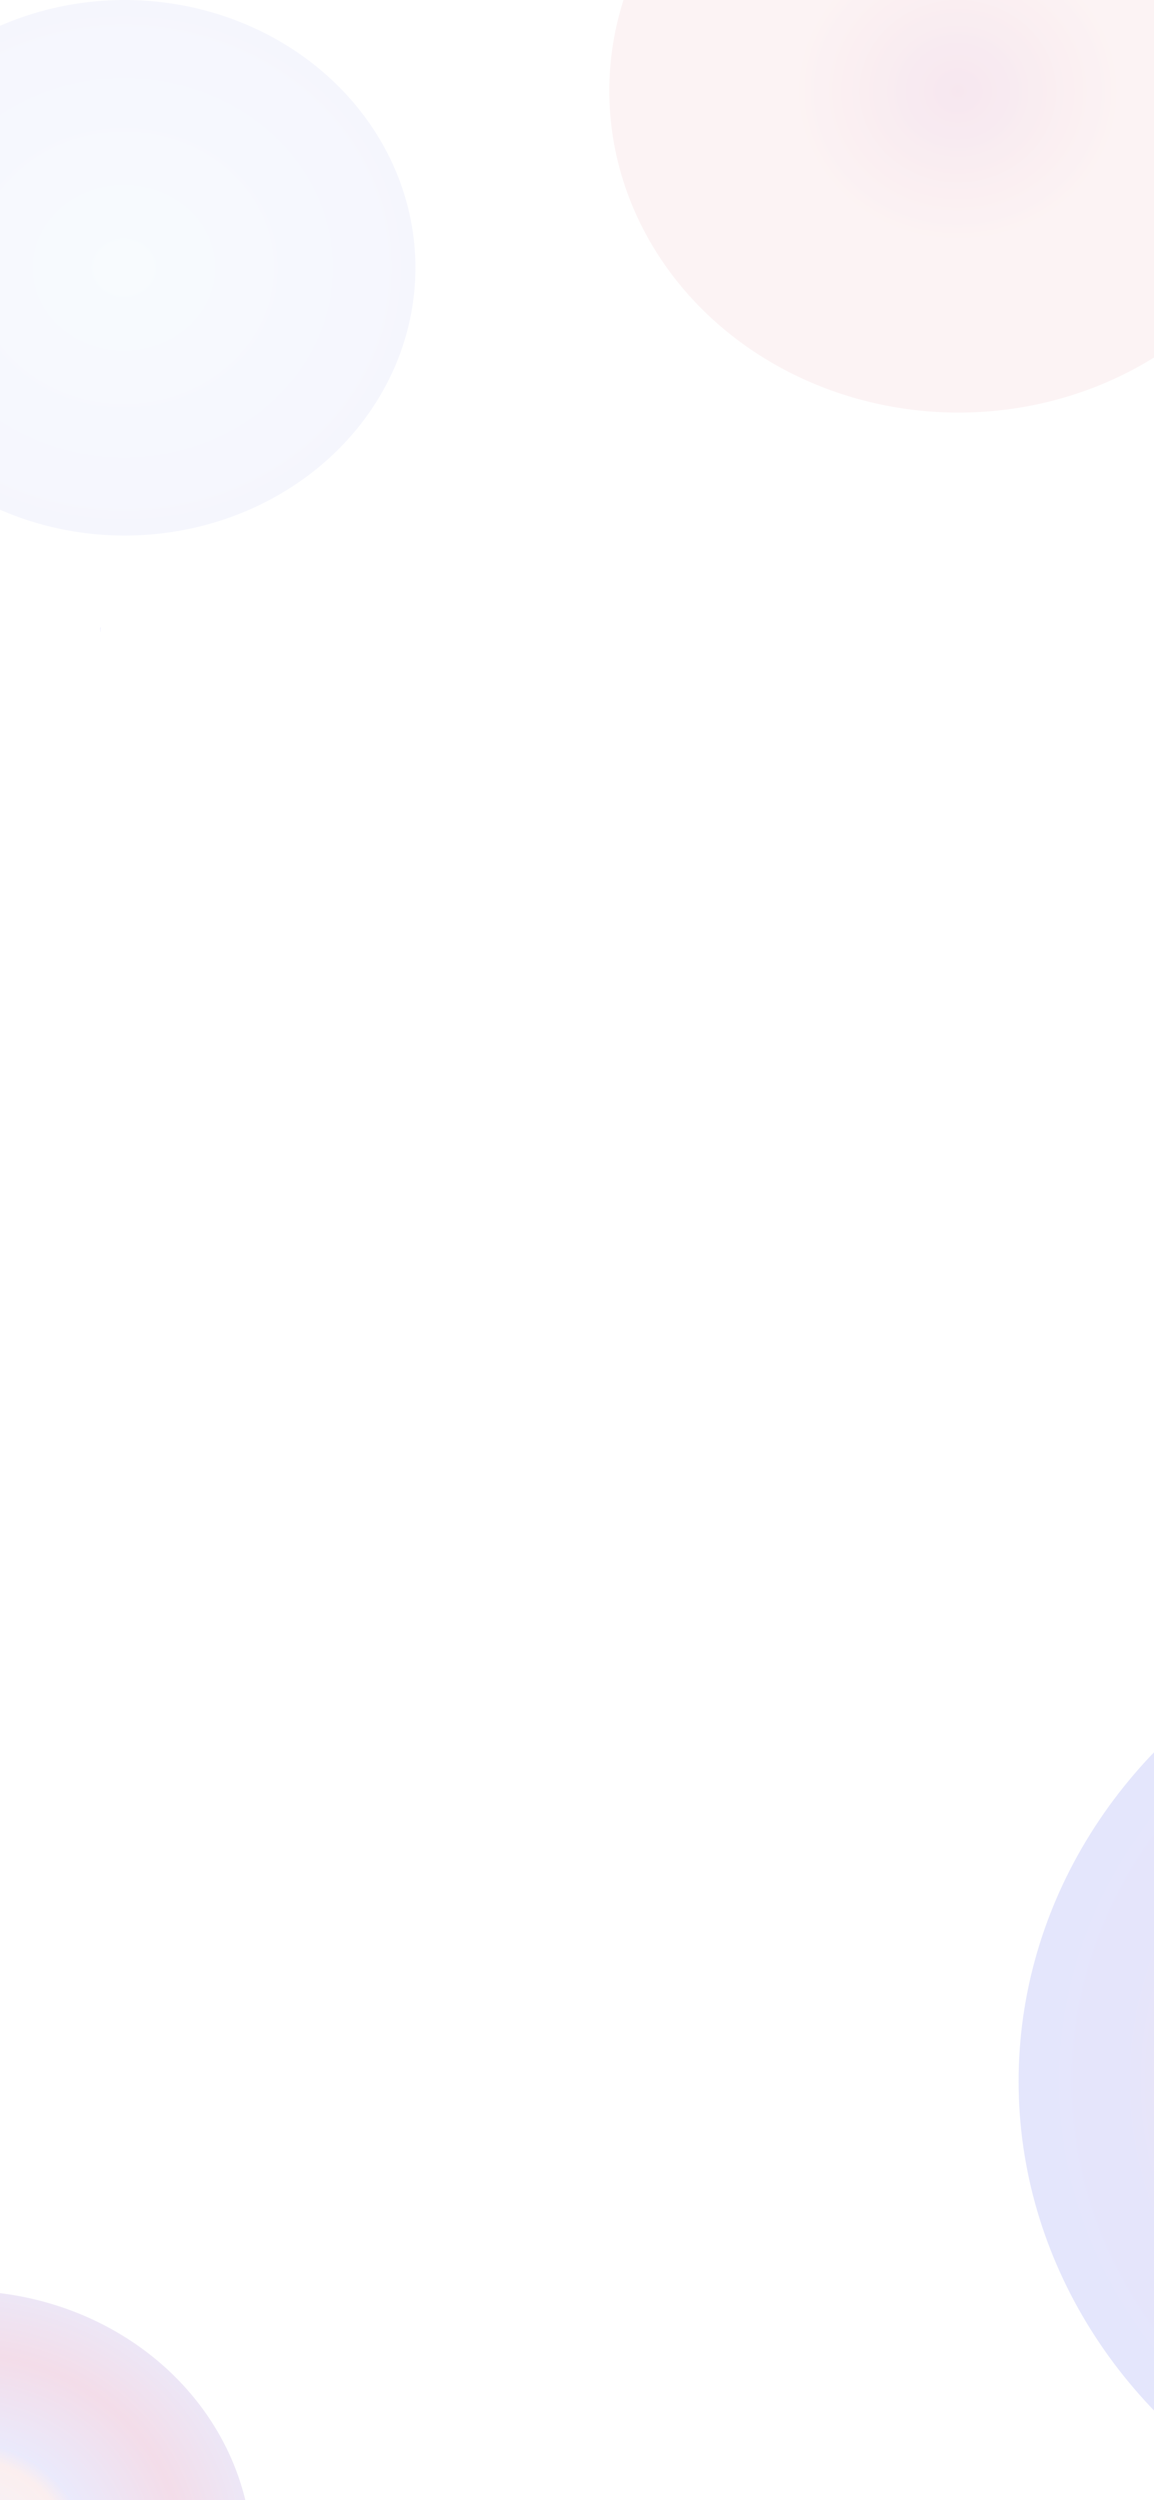 <svg width="375" height="812" viewBox="0 0 375 812" fill="none" xmlns="http://www.w3.org/2000/svg">
<g clip-path="url(#clip0_704_7752)">
<rect width="375" height="812" fill="white"/>
<g opacity="0.5" filter="url(#filter0_f_704_7752)">
<ellipse cx="174.5" cy="161" rx="174.5" ry="161" transform="matrix(-1 0 0 1 680 515)" fill="url(#paint0_angular_704_7752)" fill-opacity="0.5"/>
</g>
<g opacity="0.4" filter="url(#filter1_f_704_7752)">
<ellipse cx="-12.5" cy="830.971" rx="94.5" ry="86.971" fill="url(#paint1_angular_704_7752)" fill-opacity="0.5"/>
</g>
<g opacity="0.5" filter="url(#filter2_f_704_7752)">
<ellipse cx="40.5" cy="86.971" rx="94.5" ry="86.971" fill="url(#paint2_angular_704_7752)" fill-opacity="0.2"/>
</g>
<g opacity="0.7" filter="url(#filter3_f_704_7752)">
<ellipse cx="311.5" cy="29.5" rx="113.5" ry="104.5" fill="url(#paint3_angular_704_7752)" fill-opacity="0.2"/>
</g>
<path d="M32.636 203.781V205.162L32.626 205.172V203.792L32.636 203.781Z" fill="#5A61FF"/>
<path d="M32.636 203.781L32.626 205.172V203.792L32.636 203.781Z" fill="#5A61FF"/>
</g>
<defs>
<filter id="filter0_f_704_7752" x="231" y="415" width="549" height="522" filterUnits="userSpaceOnUse" color-interpolation-filters="sRGB">
<feFlood flood-opacity="0" result="BackgroundImageFix"/>
<feBlend mode="normal" in="SourceGraphic" in2="BackgroundImageFix" result="shape"/>
<feGaussianBlur stdDeviation="50" result="effect1_foregroundBlur_704_7752"/>
</filter>
<filter id="filter1_f_704_7752" x="-207" y="644" width="389" height="373.943" filterUnits="userSpaceOnUse" color-interpolation-filters="sRGB">
<feFlood flood-opacity="0" result="BackgroundImageFix"/>
<feBlend mode="normal" in="SourceGraphic" in2="BackgroundImageFix" result="shape"/>
<feGaussianBlur stdDeviation="50" result="effect1_foregroundBlur_704_7752"/>
</filter>
<filter id="filter2_f_704_7752" x="-154" y="-100" width="389" height="373.943" filterUnits="userSpaceOnUse" color-interpolation-filters="sRGB">
<feFlood flood-opacity="0" result="BackgroundImageFix"/>
<feBlend mode="normal" in="SourceGraphic" in2="BackgroundImageFix" result="shape"/>
<feGaussianBlur stdDeviation="50" result="effect1_foregroundBlur_704_7752"/>
</filter>
<filter id="filter3_f_704_7752" x="98" y="-175" width="427" height="409" filterUnits="userSpaceOnUse" color-interpolation-filters="sRGB">
<feFlood flood-opacity="0" result="BackgroundImageFix"/>
<feBlend mode="normal" in="SourceGraphic" in2="BackgroundImageFix" result="shape"/>
<feGaussianBlur stdDeviation="50" result="effect1_foregroundBlur_704_7752"/>
</filter>
<radialGradient id="paint0_angular_704_7752" cx="0" cy="0" r="1" gradientUnits="userSpaceOnUse" gradientTransform="translate(174.5 161) rotate(90) scale(224.561 243.391)">
<stop stop-color="#B9DAFB"/>
<stop offset="0.267" stop-color="#ECACAD"/>
<stop offset="0.573" stop-color="#9895EE"/>
<stop offset="0.812" stop-color="#90A2F8"/>
<stop offset="1" stop-color="#C55492"/>
</radialGradient>
<radialGradient id="paint1_angular_704_7752" cx="0" cy="0" r="1" gradientUnits="userSpaceOnUse" gradientTransform="translate(-12.5 830.971) rotate(90) scale(121.307 131.808)">
<stop stop-color="#B9CBFB"/>
<stop offset="0.267" stop-color="#ECACAD"/>
<stop offset="0.312" stop-color="#9895EE"/>
<stop offset="0.547" stop-color="#C55492"/>
<stop offset="0.812" stop-color="#90A2F8"/>
</radialGradient>
<radialGradient id="paint2_angular_704_7752" cx="0" cy="0" r="1" gradientUnits="userSpaceOnUse" gradientTransform="translate(40.5 86.971) rotate(90) scale(152.102 165.268)">
<stop stop-color="#B9DAFB"/>
<stop offset="0.792" stop-color="#9895EE"/>
<stop offset="1" stop-color="#ECACAD"/>
<stop offset="1" stop-color="#C55492"/>
</radialGradient>
<radialGradient id="paint3_angular_704_7752" cx="0" cy="0" r="1" gradientUnits="userSpaceOnUse" gradientTransform="translate(311.5 29.5) rotate(90) scale(182.757 198.497)">
<stop stop-color="#B9DAFB"/>
<stop offset="0" stop-color="#9895EE"/>
<stop offset="0" stop-color="#C55492"/>
<stop offset="0.267" stop-color="#ECACAD"/>
</radialGradient>
<clipPath id="clip0_704_7752">
<rect width="375" height="812" fill="white"/>
</clipPath>
</defs>
</svg>
